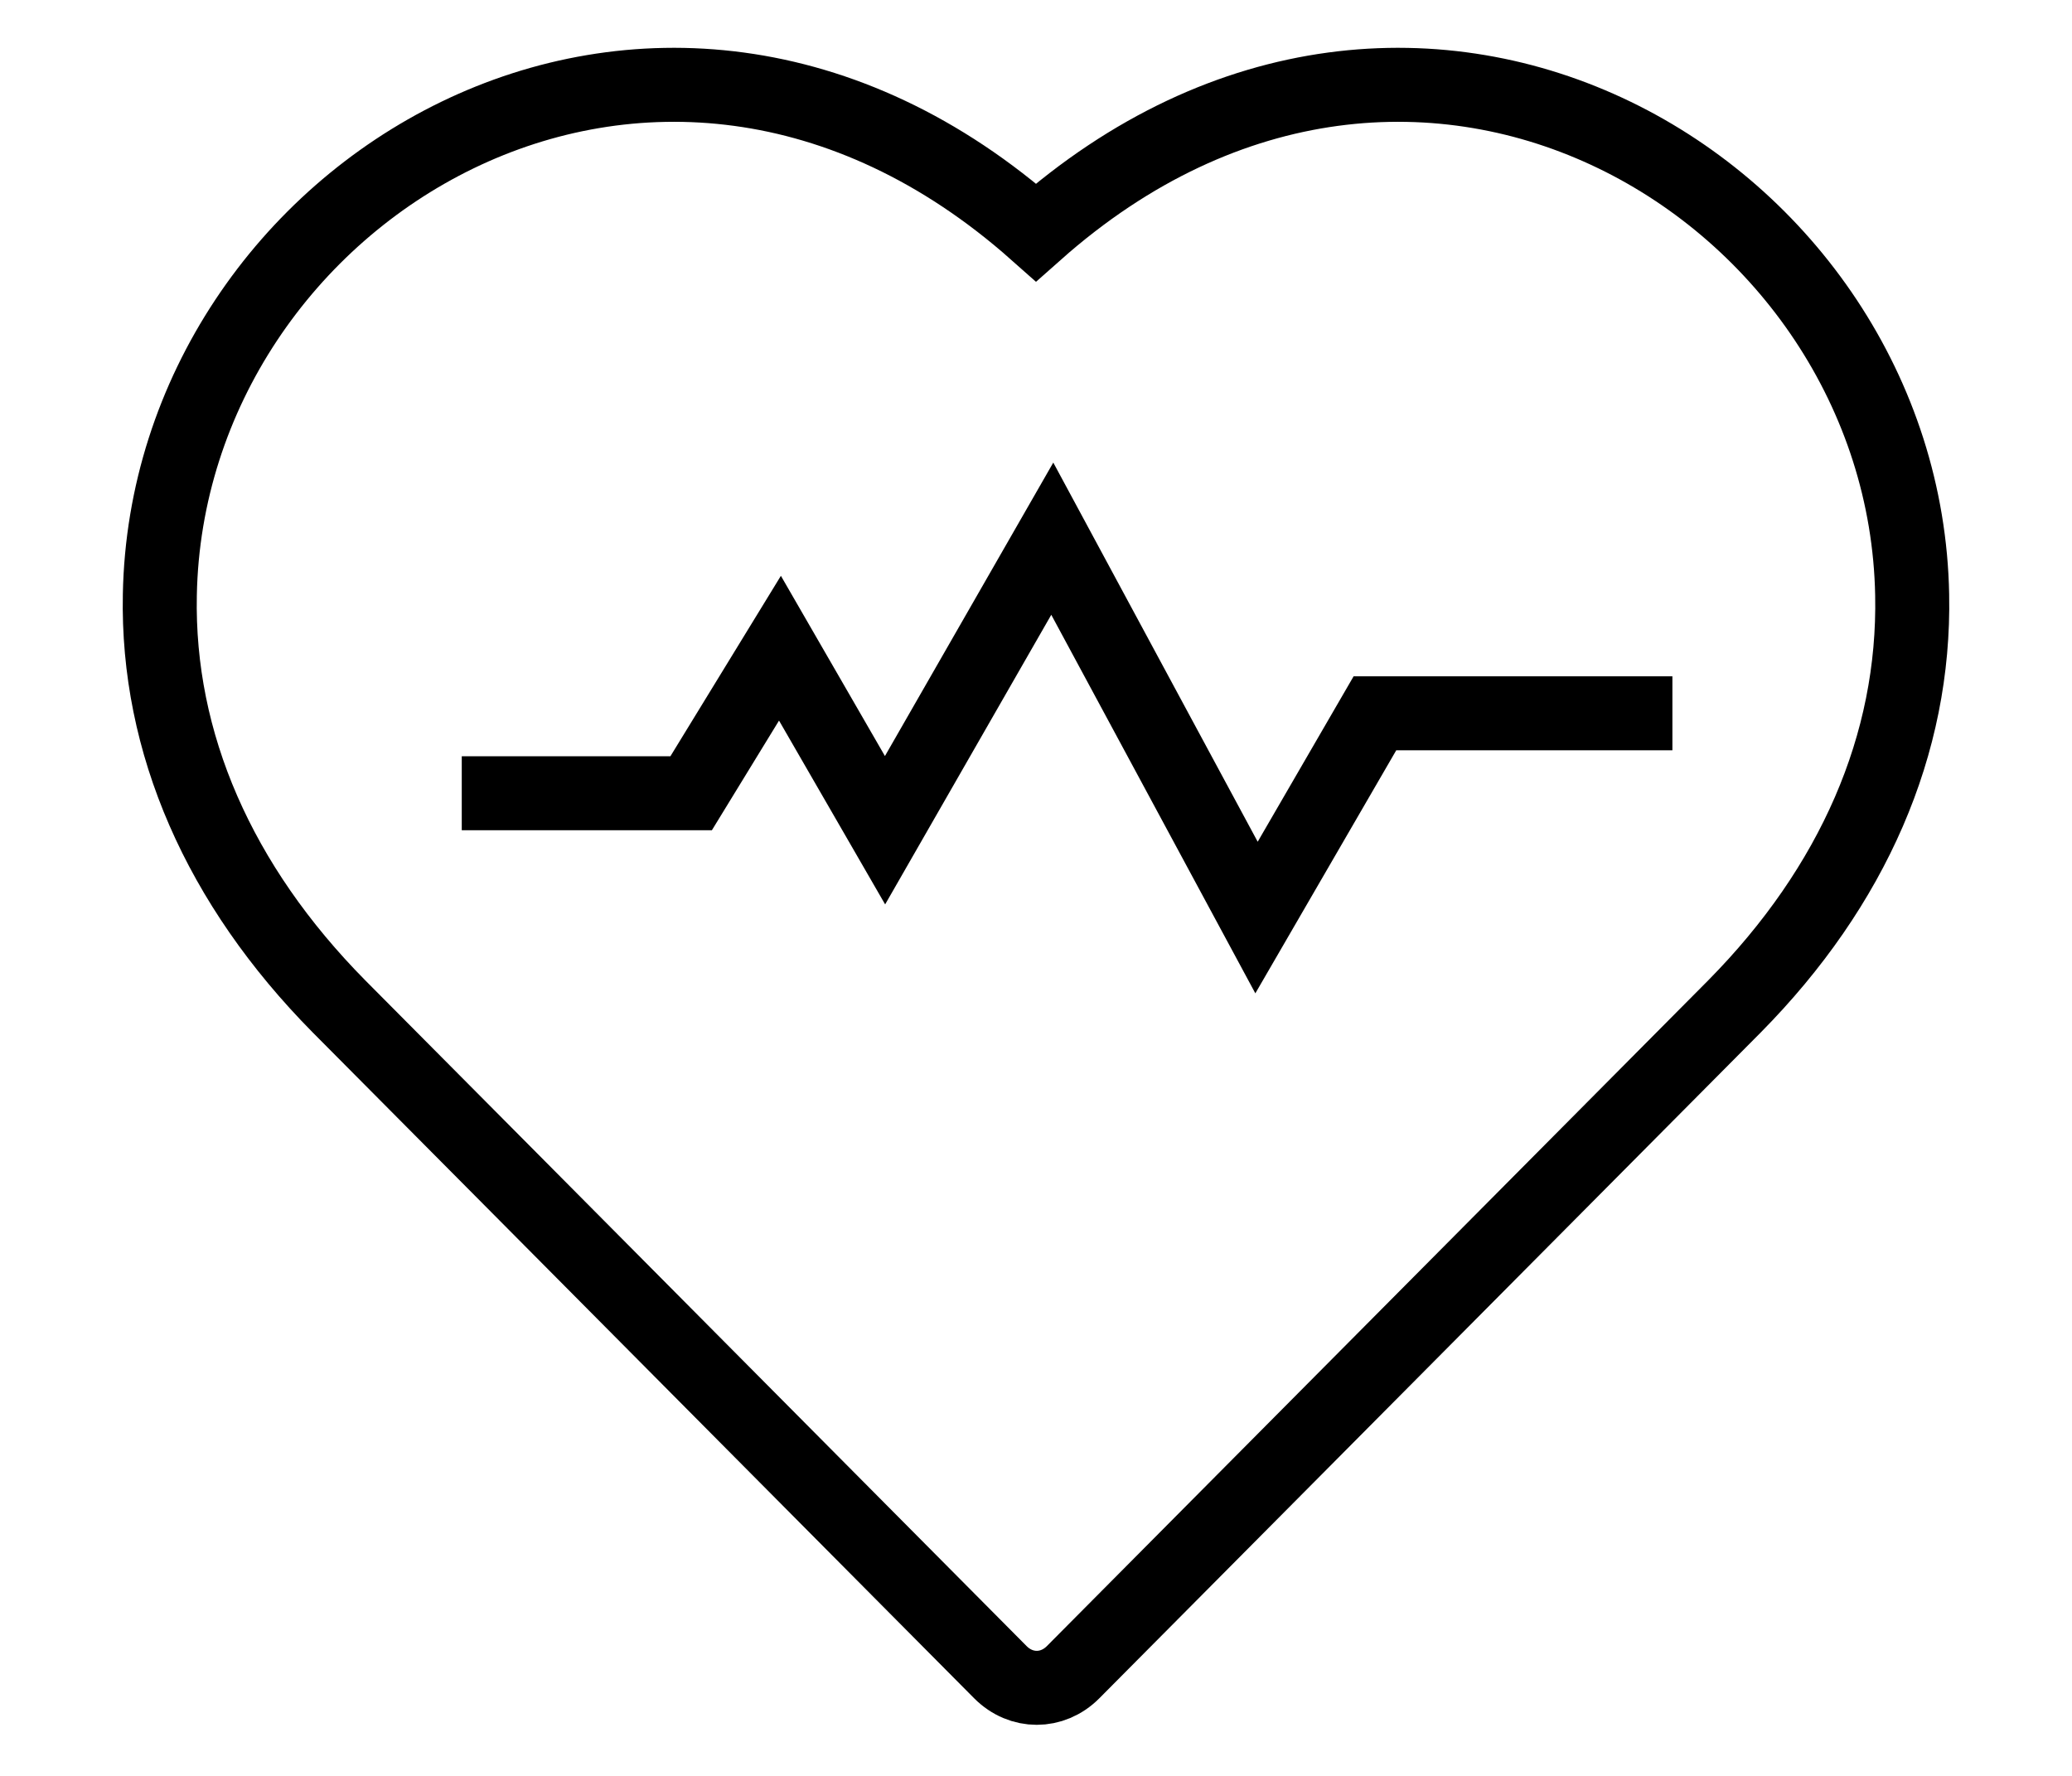 <svg width="14" height="12" viewBox="0 0 14 12" fill="none" xmlns="http://www.w3.org/2000/svg">
<path d="M12.92 4.02C12.87 1.29 9.58 -0.72 7 1.57C4.42 -0.72 1.13 1.29 1.08 4.02C1.06 5.02 1.48 5.98 2.29 6.8C2.29 6.8 3.94 8.46 6.76 11.3C6.9 11.44 7.11 11.44 7.25 11.3L11.72 6.8C12.52 5.99 12.94 5.03 12.92 4.02Z" stroke="black" stroke-width="0.5" stroke-miterlimit="10"/>
<path d="M3.12 5.36H4.67L5.27 4.38L5.98 5.61L7.11 3.64L8.49 6.2L9.29 4.82H11.3" stroke="black" stroke-width="0.5" stroke-miterlimit="10"/>
</svg>
